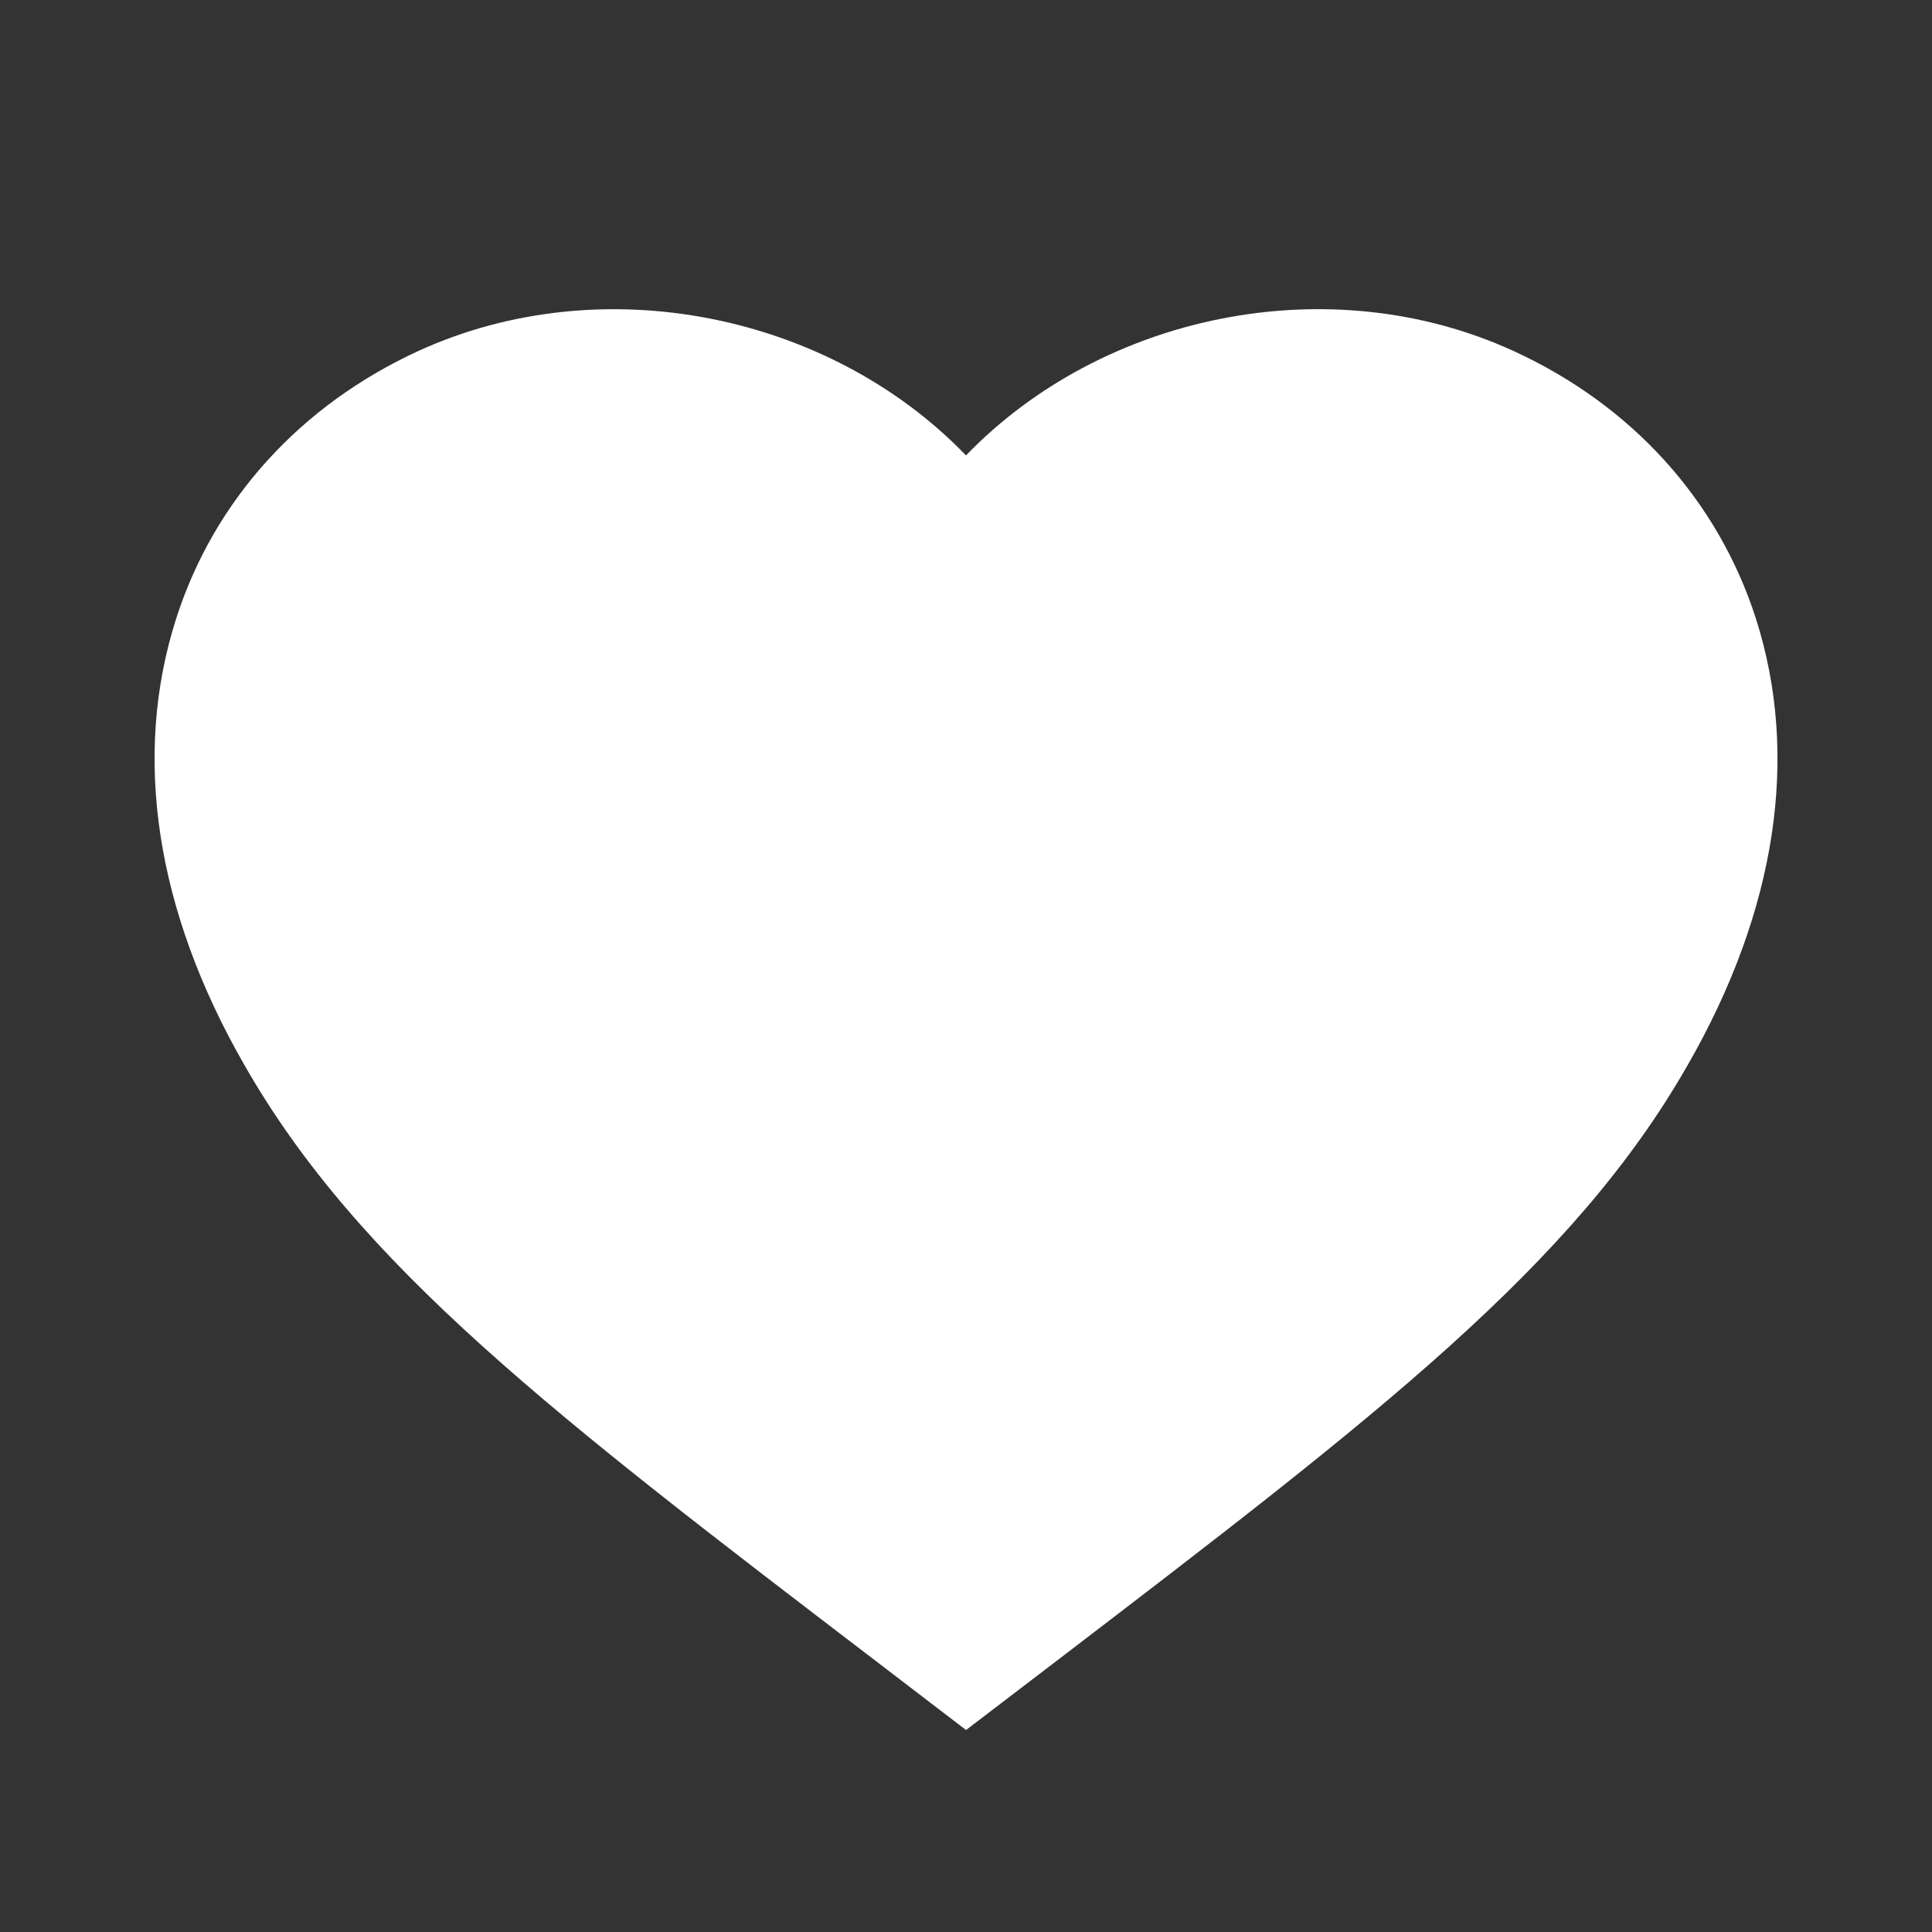 <svg width="25" height="25" xmlns="http://www.w3.org/2000/svg"><rect width="100%" height="100%" fill="#333333" stroke="none"/><path d="M12.5 22.386l-1.154-.883c-4.18-3.193-6.702-5.122-8.188-7.73C2.013 11.777 1.71 9.78 2.281 8c.491-1.53 1.605-2.757 3.136-3.46 2.377-1.085 5.316-.48 7.083 1.353 1.768-1.831 4.704-2.44 7.081-1.353 1.532.7 2.646 1.93 3.139 3.46.57 1.779.269 3.776-.878 5.776-1.485 2.604-4.011 4.536-8.195 7.735l-1.146.875z" fill="#FFF" fill-rule="evenodd"/></svg>